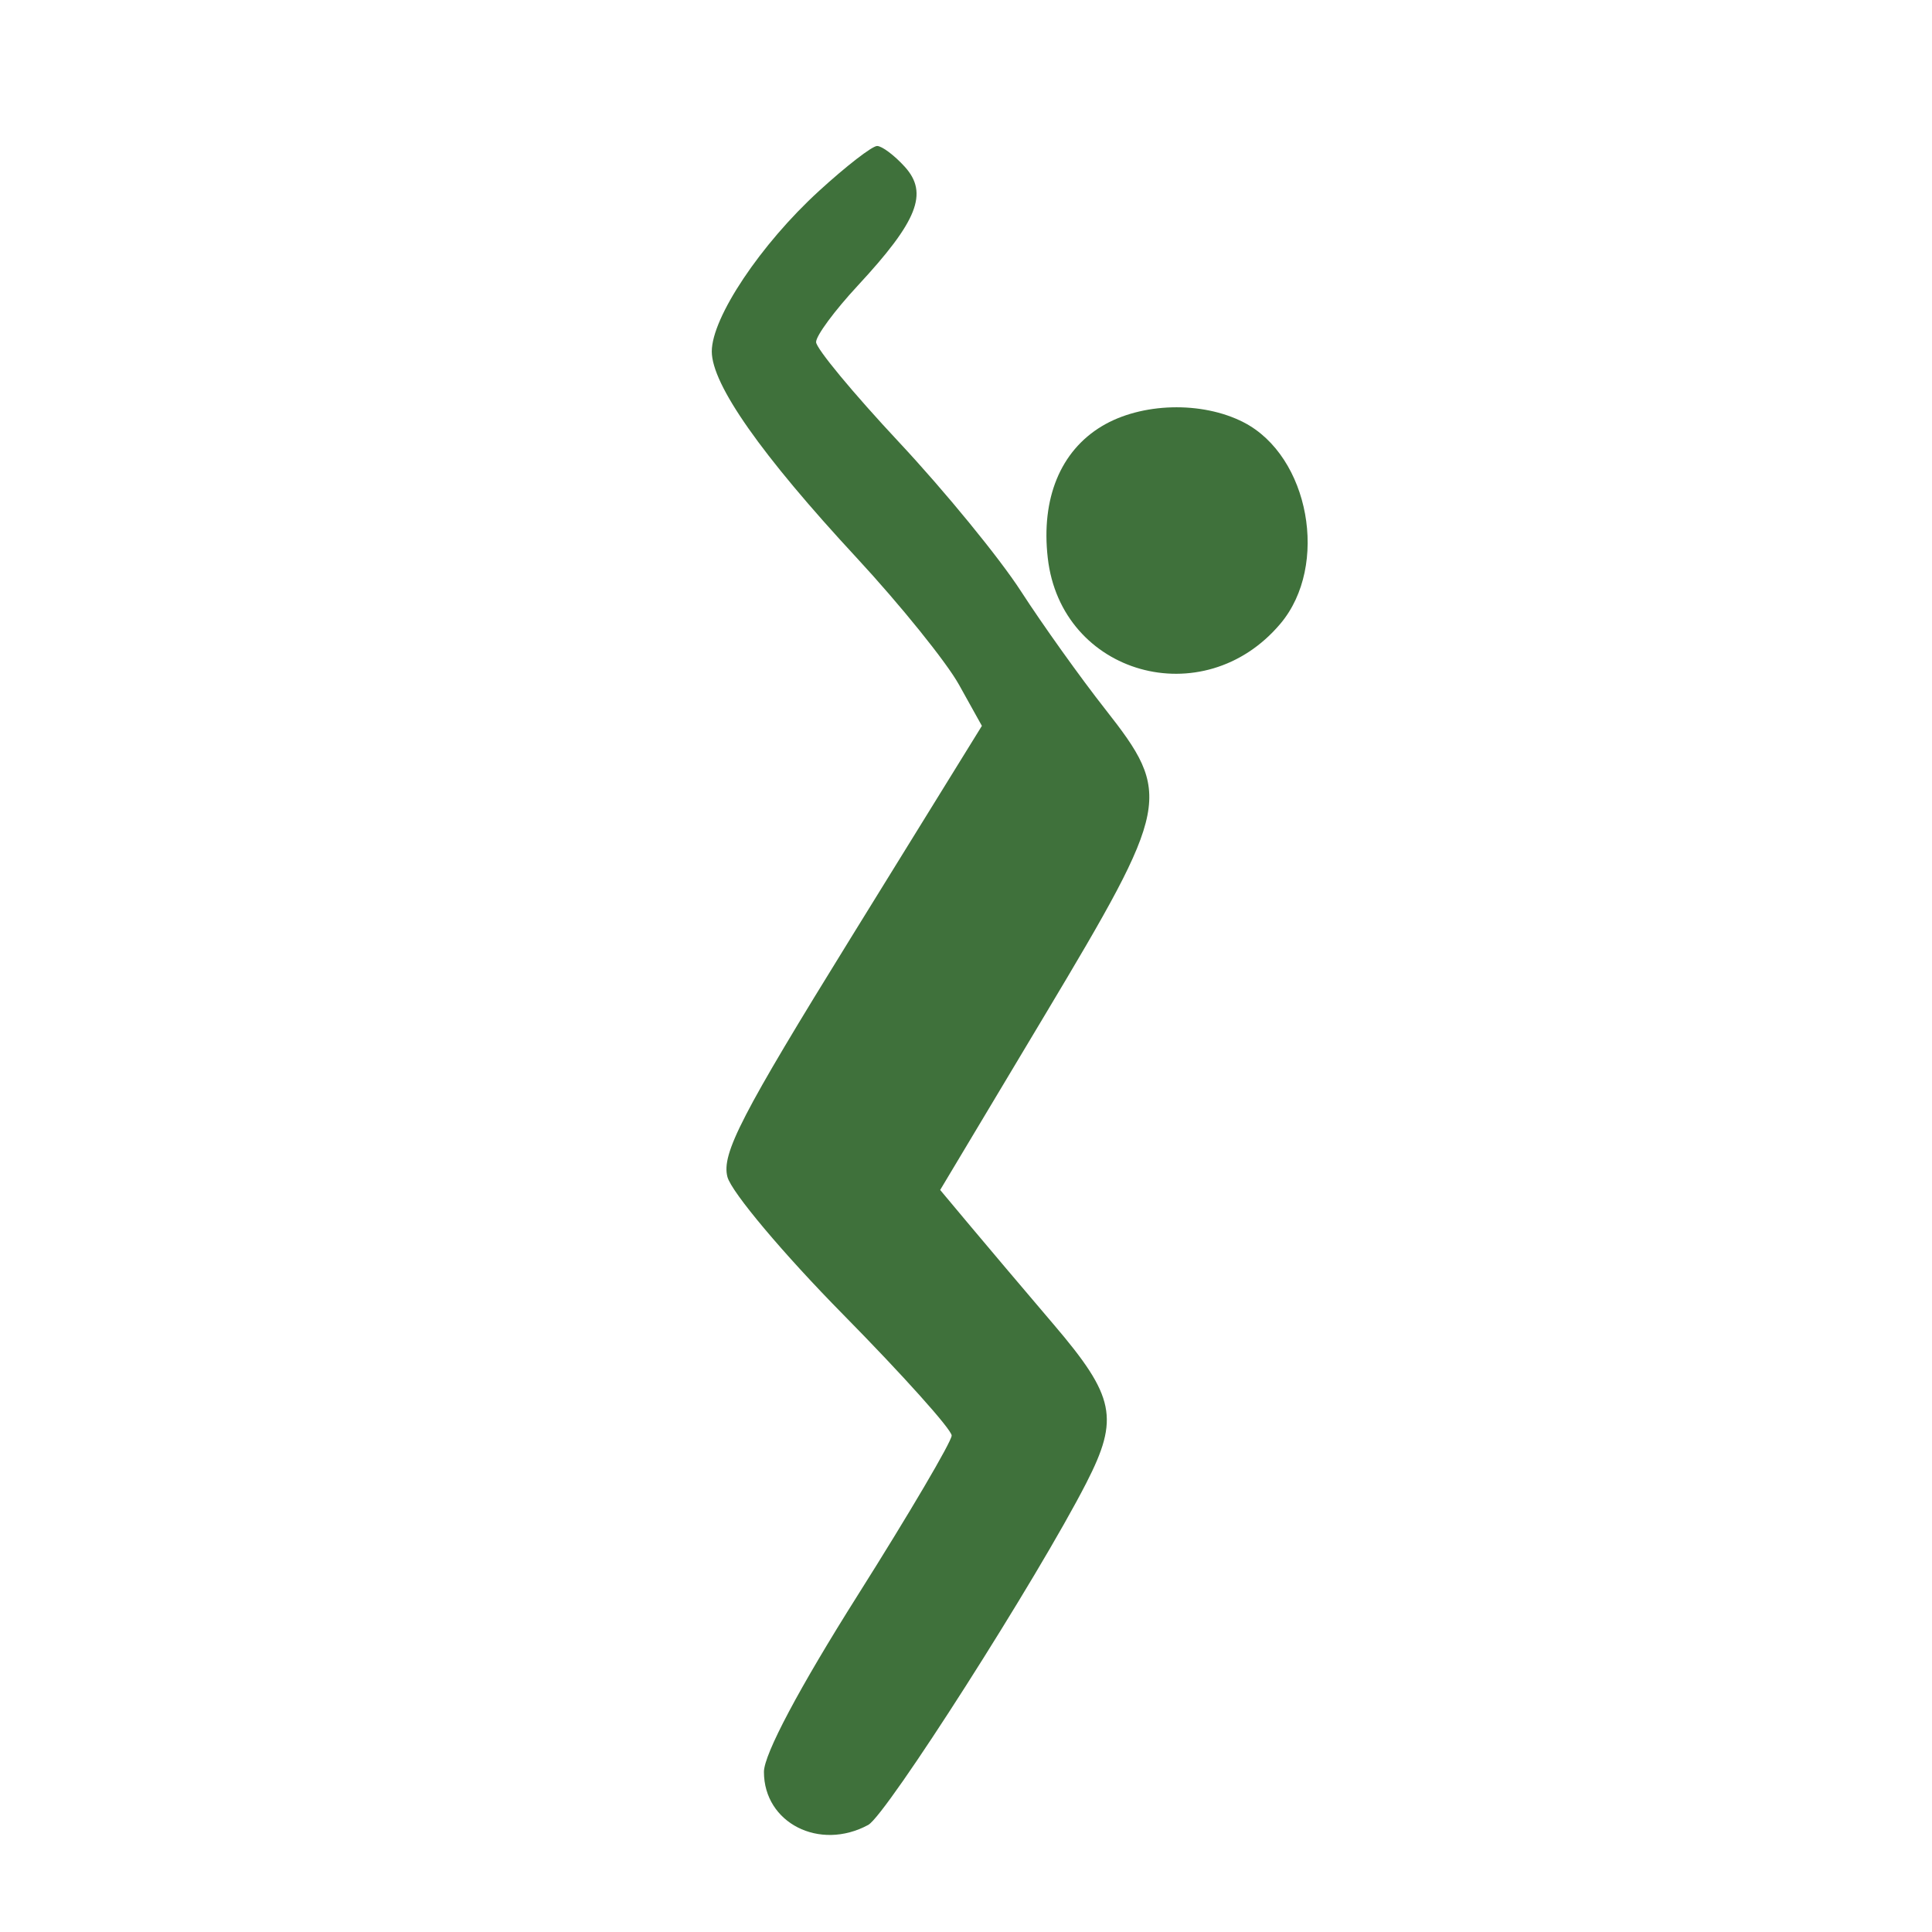 <svg width="247" height="247" viewBox="0 0 247 247" fill="none" xmlns="http://www.w3.org/2000/svg">
<path d="M104.735 24.388C97.266 31.206 91 40.581 91 44.93C91 49.154 97.302 58.133 109.537 71.331C115.094 77.331 120.99 84.638 122.599 87.529L125.531 92.799L108.802 119.862C94.787 142.529 92.219 147.508 93 150.466C93.516 152.409 100.177 160.331 107.802 168.065C115.422 175.799 121.667 182.763 121.667 183.529C121.667 184.294 116.235 193.529 109.667 203.93C102.172 215.799 97.667 224.284 97.667 226.529C97.667 233.065 104.776 236.68 111 233.31C113.328 232.049 132.667 201.732 138.88 189.596C143.125 181.315 142.552 178.529 134.709 169.331C130.849 164.799 125.979 159.044 123.933 156.596L120.198 152.133L133.604 129.732C149.641 102.93 149.901 101.617 141.297 90.664C138.115 86.617 133.292 79.862 130.531 75.596C127.771 71.32 120.792 62.8 114.933 56.529C109.073 50.263 104.334 44.539 104.334 43.732C104.334 42.914 106.683 39.732 109.651 36.529C117.318 28.263 118.729 24.701 115.683 21.331C114.354 19.862 112.755 18.664 112.136 18.664C111.505 18.664 108.198 21.221 104.735 24.388Z" fill="#3F713B"/>
<path d="M140.865 54.49C135.573 57.672 133.084 63.73 133.953 71.329C135.646 86.261 153.87 91.407 163.703 79.73C169.959 72.302 167.401 58.318 159 53.995C153.667 51.25 145.896 51.464 140.865 54.49Z" fill="#3F713B"/>
</svg>
